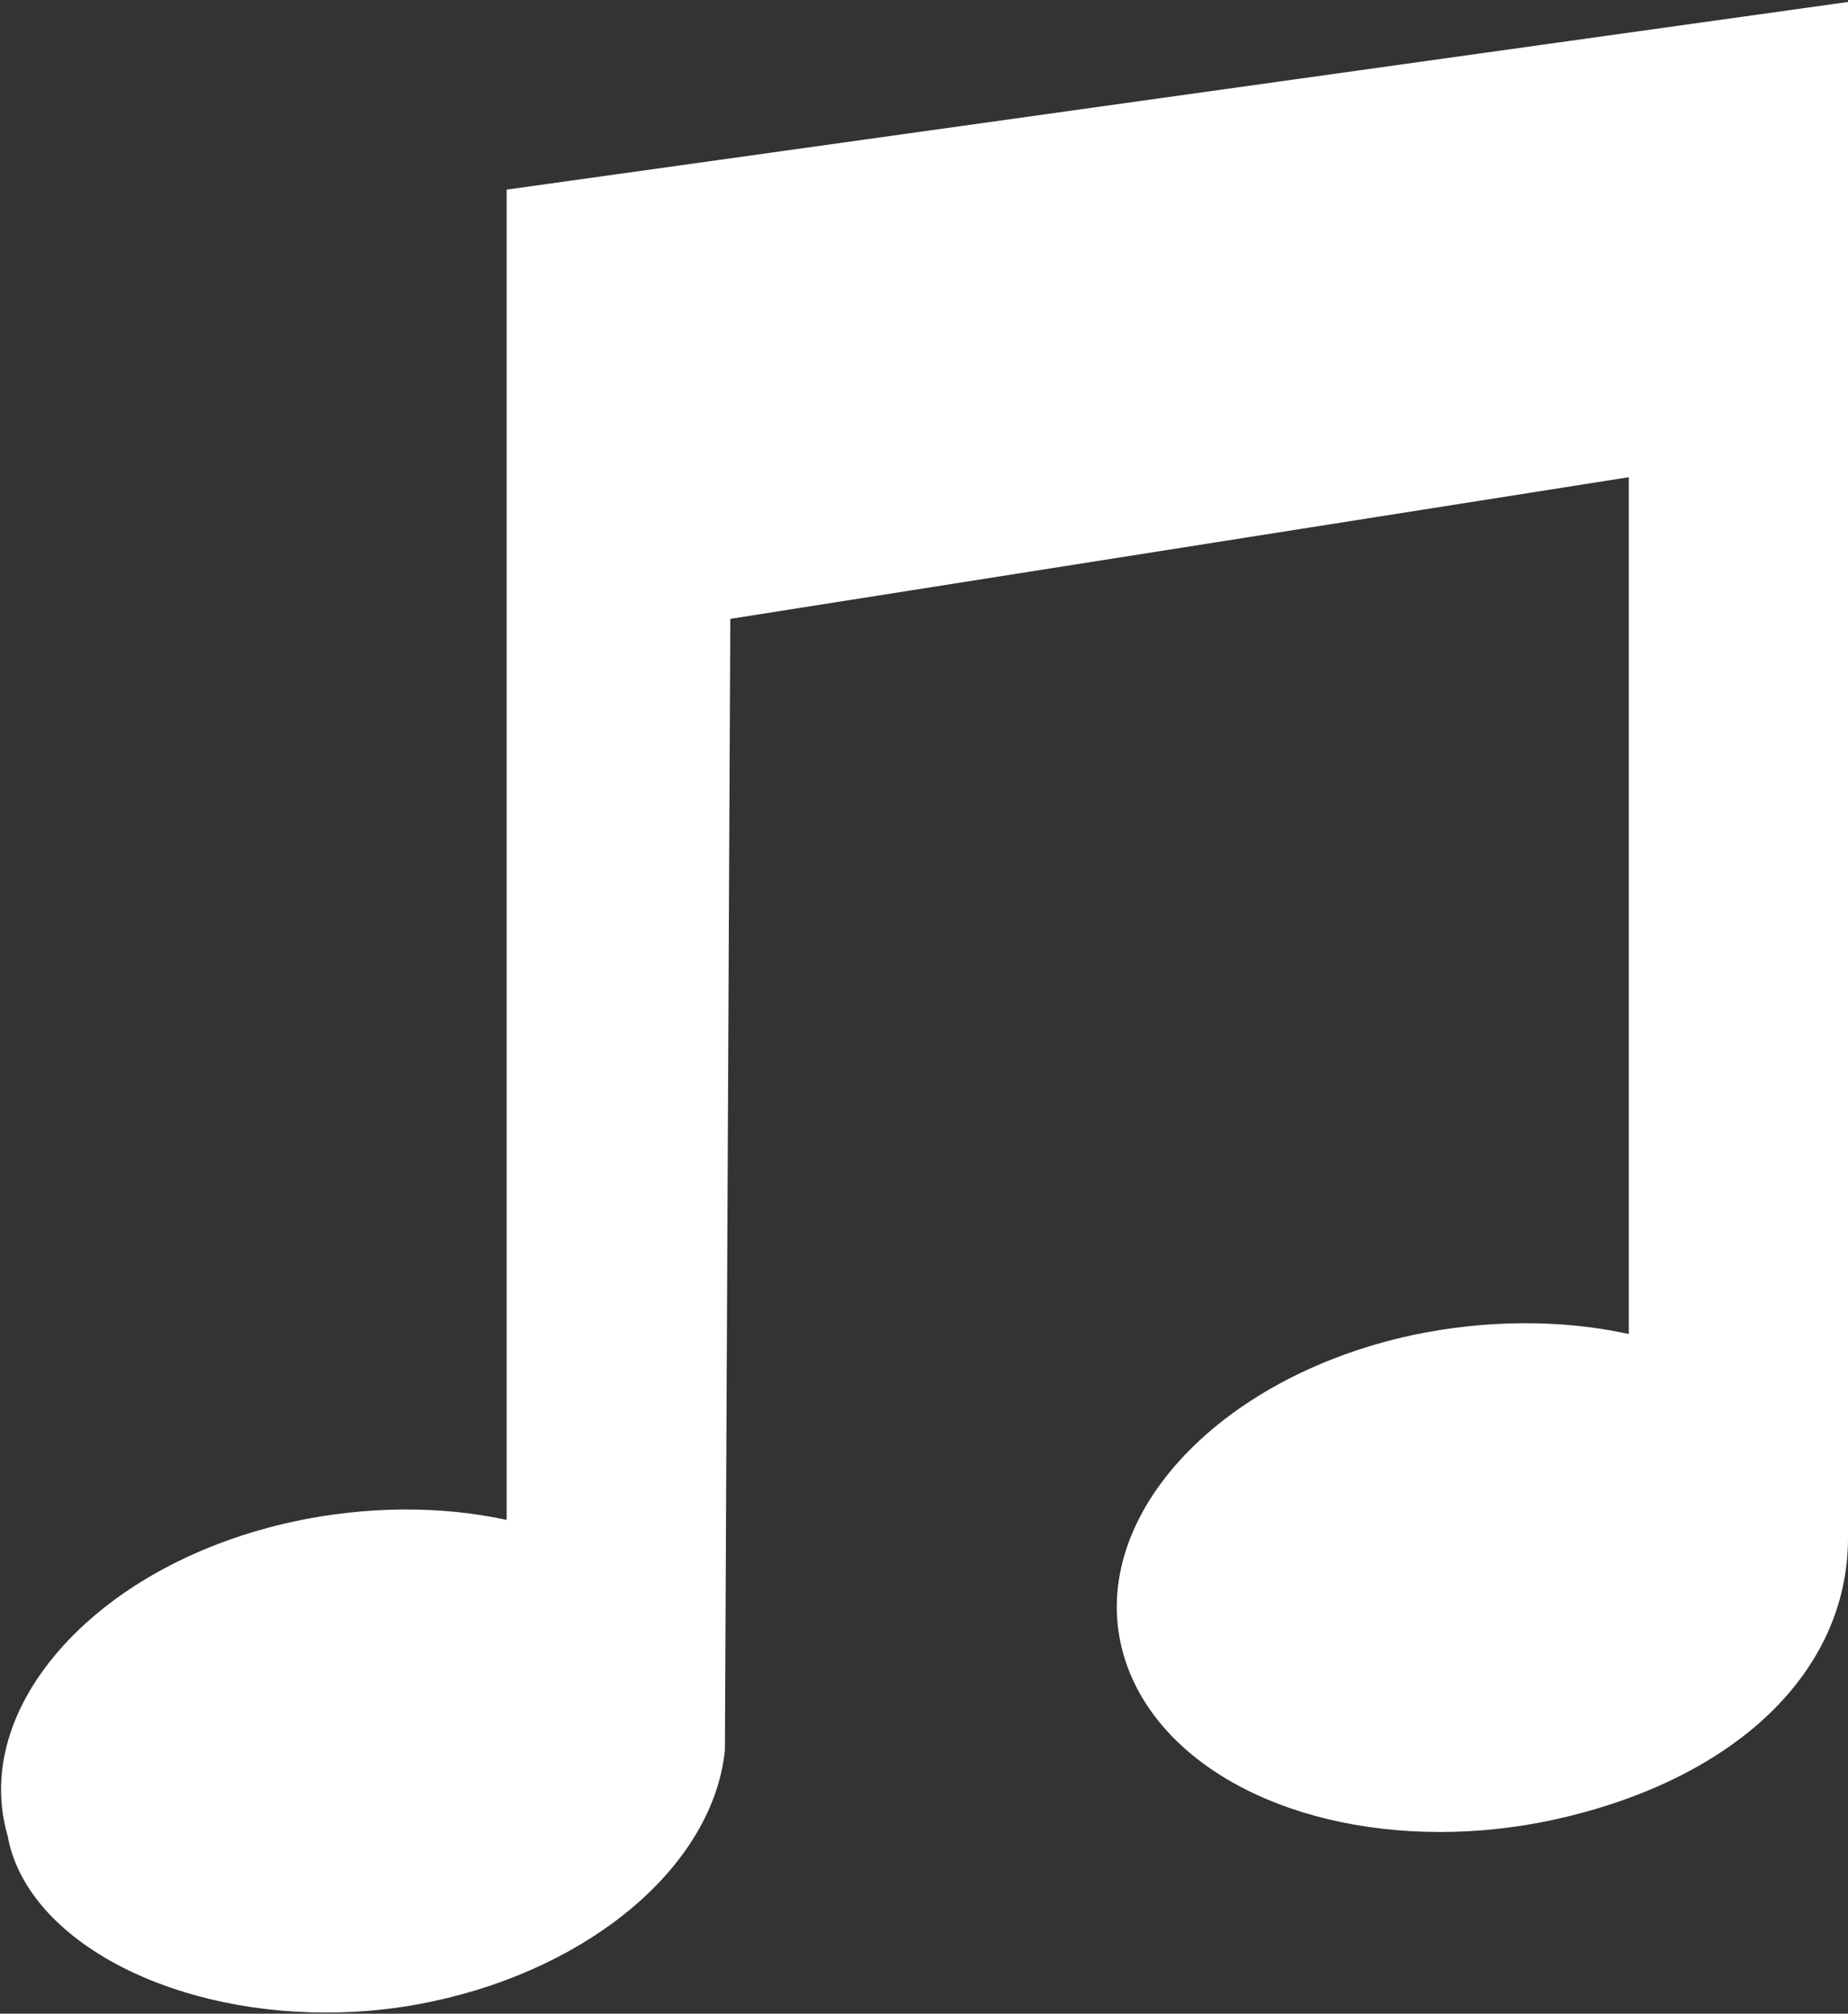 <svg width="436" height="475" viewBox="0 0 436 475" fill="none" xmlns="http://www.w3.org/2000/svg">
<rect x="0" y="0" width="436" height="475" fill="#333333" stroke="none"/>
<path d="M120.647 44.576L119.532 44.723V358.519C103.939 355.121 86.288 355.256 69.392 358.884C47.091 363.688 27.792 374.081 14.998 388.111C2.167 402.22 -2.501 418.242 1.826 433.146C6.163 456.862 38.463 474.726 76.95 474.726C85.477 474.726 93.971 473.844 102.174 472.066C139.97 463.998 168.284 439.687 171.028 412.835L172.304 145.978L384.28 112.564V314.67C368.406 311.176 350.395 311.287 333.179 314.94C286.514 325.031 255.981 358.854 265.09 390.359C272.327 415.345 302.333 432.131 339.781 432.131C348.621 432.131 357.578 431.177 366.344 429.289C409.324 419.928 436 394.426 436 362.755V0.464L120.647 44.576Z" fill="white"/>
</svg>
